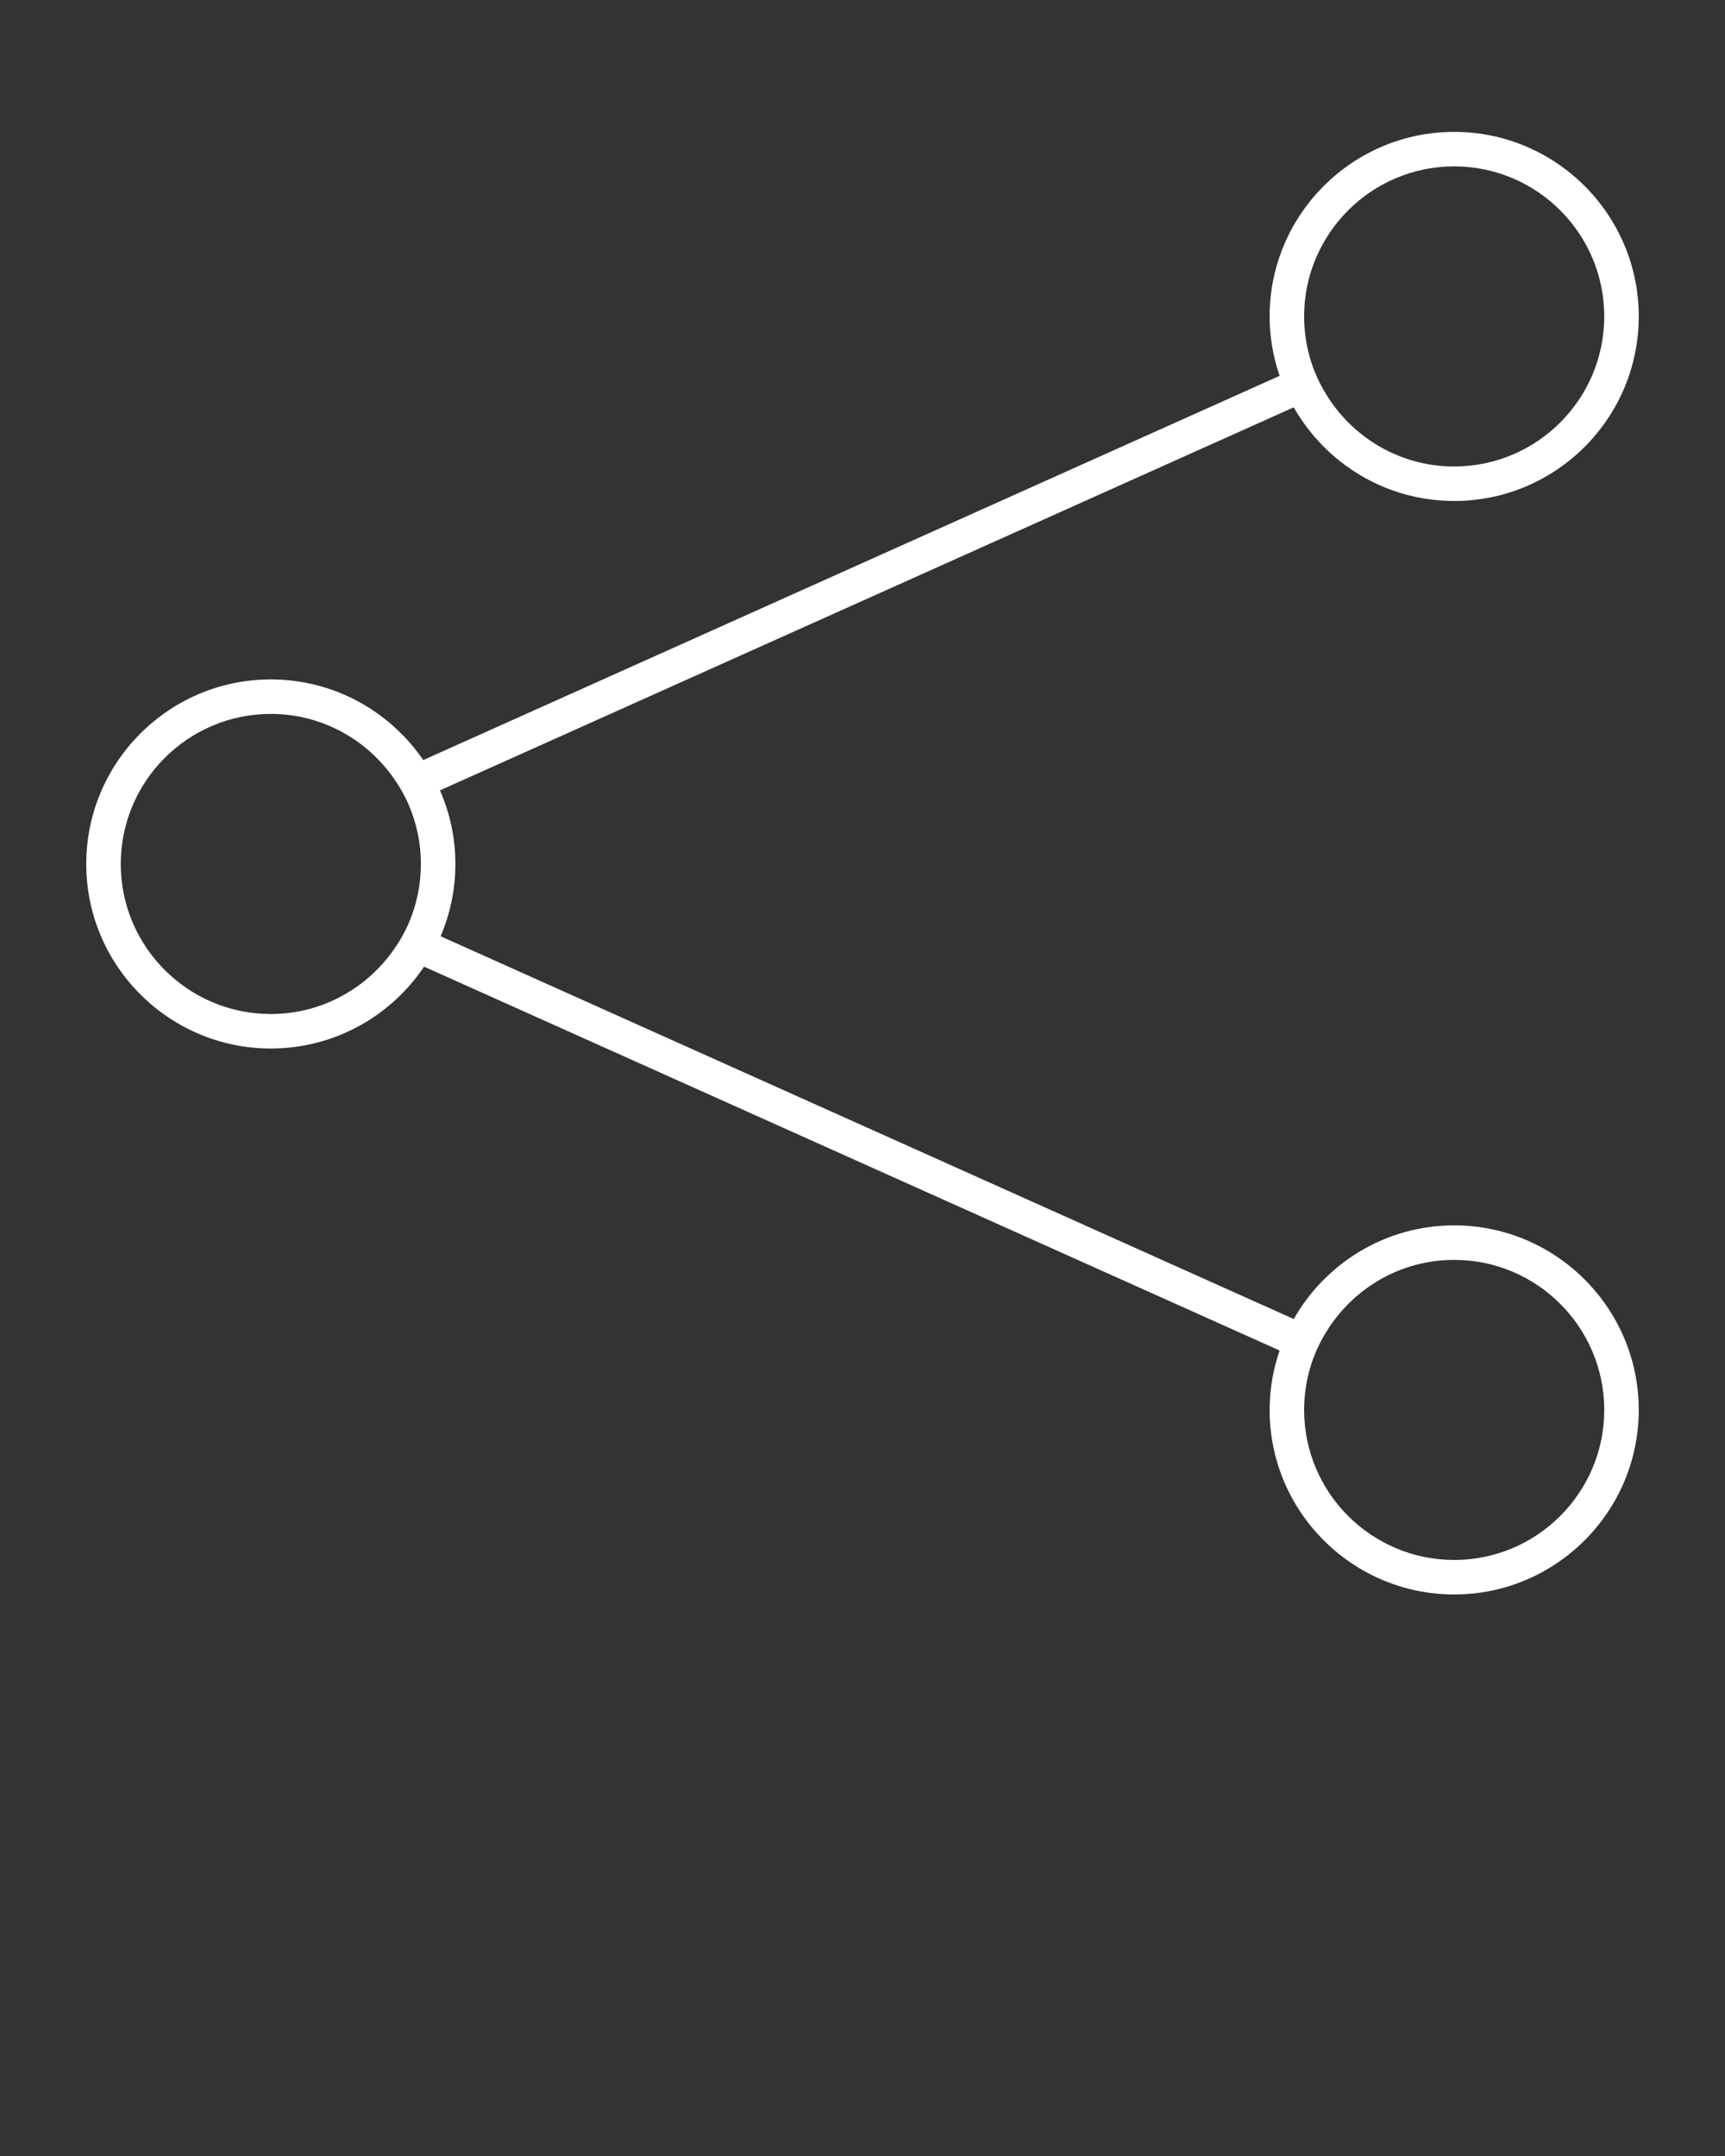 <svg xmlns="http://www.w3.org/2000/svg" xmlns:xlink="http://www.w3.org/1999/xlink" version="1.1" enable-background="new 0 0 100 100" xml:space="preserve" width="100" height="125" style=""><rect width="100%" height="100%" fill="#333333" stroke="none"/><rect id="backgroundrect" width="100%" height="100%" x="0" y="0" fill="none" stroke="none"/><g class="currentLayer" style=""><title>Layer 1</title><g id="svg_1" class="selected" fill="#ffffff" fill-opacity="1"><path d="M84.301,71.044c-3.984,0-7.459,2.193-9.301,5.43L25.542,54.282c0.551-1.288,0.857-2.705,0.857-4.191   c0-1.517-0.321-2.958-0.894-4.267L75,23.616c1.842,3.237,5.316,5.43,9.301,5.43c5.899,0,10.699-4.8,10.699-10.7   s-4.8-10.7-10.699-10.7c-5.9,0-10.7,4.8-10.7,10.7c0,1.207,0.21,2.362,0.579,3.445L24.536,44.067   c-1.929-2.82-5.169-4.676-8.837-4.676C9.8,39.391,5,44.191,5,50.091C5,55.99,9.8,60.79,15.699,60.79   c3.698,0,6.962-1.886,8.885-4.746L74.18,78.299c-0.369,1.083-0.579,2.239-0.579,3.445c0,5.899,4.8,10.699,10.7,10.699   C90.2,92.443,95,87.644,95,81.744C95,75.844,90.2,71.044,84.301,71.044z M84.301,9.646c4.797,0,8.699,3.903,8.699,8.7   c0,4.797-3.902,8.7-8.699,8.7c-3.172,0-5.944-1.711-7.465-4.254c-0.341-0.57-0.624-1.177-0.828-1.82   c-0.264-0.829-0.407-1.71-0.407-2.625C75.601,13.55,79.504,9.646,84.301,9.646z M23.719,53.464c-0.264,0.624-0.605,1.204-1,1.744   c-1.584,2.167-4.137,3.582-7.02,3.582C10.902,58.79,7,54.888,7,50.091s3.902-8.7,8.699-8.7c2.853,0,5.382,1.386,6.969,3.514   c0.4,0.537,0.746,1.116,1.016,1.737c0.459,1.058,0.716,2.223,0.716,3.448C24.399,51.286,24.156,52.426,23.719,53.464z    M84.301,90.443c-4.797,0-8.7-3.902-8.7-8.699c0-0.915,0.144-1.796,0.407-2.625c0.204-0.644,0.487-1.251,0.828-1.82   c1.521-2.542,4.293-4.254,7.465-4.254c4.797,0,8.699,3.903,8.699,8.7S89.098,90.443,84.301,90.443z" id="svg_2" fill="#ffffff" fill-opacity="1"/></g></g></svg>